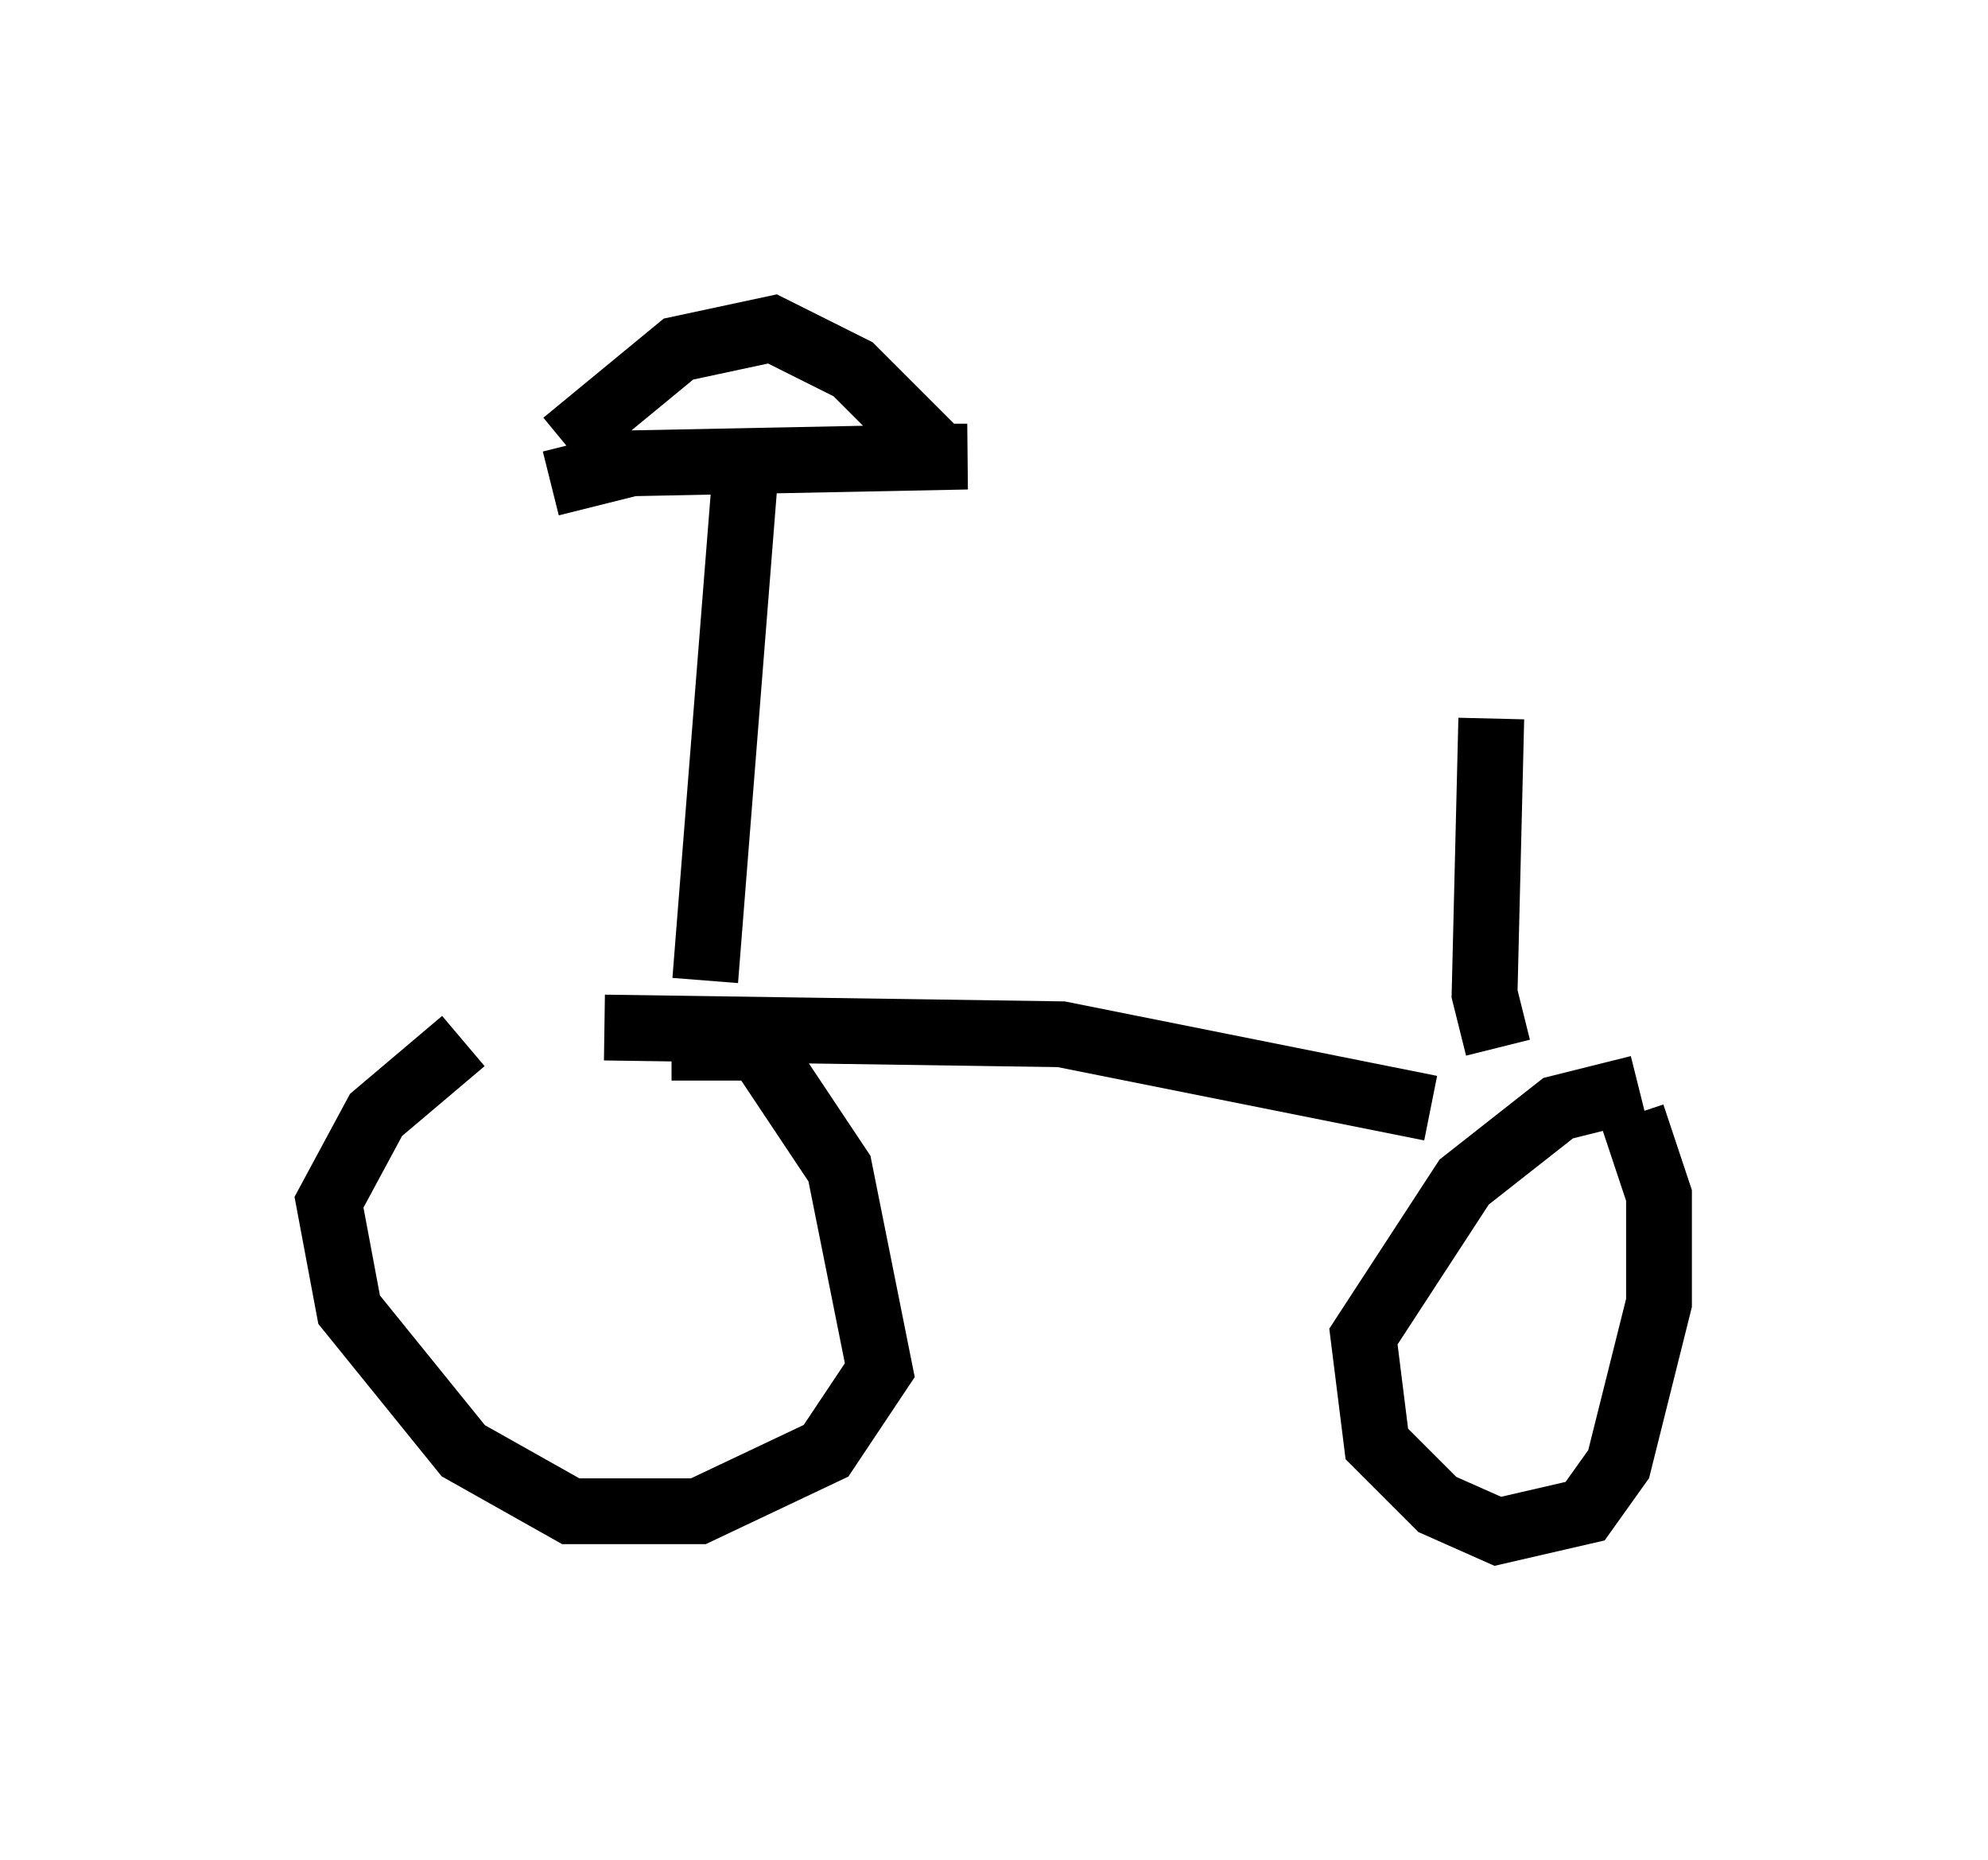 <?xml version="1.0" encoding="utf-8" ?>
<svg baseProfile="full" height="28.273" version="1.1" width="30.213" xmlns="http://www.w3.org/2000/svg" xmlns:ev="http://www.w3.org/2001/xml-events" xmlns:xlink="http://www.w3.org/1999/xlink"><defs /><rect fill="white" height="28.273" width="30.213" x="0" y="0" /><path d="M9.492, 14.494 m-2.45, 1.327 l-1.327, 1.123 -0.715, 1.327 l0.306, 1.633 1.735, 2.144 l1.633, 0.919 1.94, 0.0 l1.94, -0.919 0.817, -1.225 l-0.613, -3.063 -1.225, -1.838 l-1.327, 0.0 m14.7, 0.613 l-1.225, 0.306 -1.429, 1.123 l-1.531, 2.348 0.204, 1.633 l0.919, 0.919 0.919, 0.408 l1.327, -0.306 0.51, -0.715 l0.613, -2.45 0.0, -1.633 l-0.408, -1.225 m-15.619, -1.327 l6.942, 0.102 5.615, 1.123 m-11.025, -1.94 l0.613, -7.758 m-2.96, 0.204 l1.225, -0.306 5.104, -0.102 l-0.408, 0.0 -1.327, -1.327 l-1.225, -0.613 -1.429, 0.306 l-1.735, 1.429 m14.19, 9.188 l-0.204, -0.817 0.102, -4.185 " fill="none" stroke="black" stroke-width="1" /></svg>